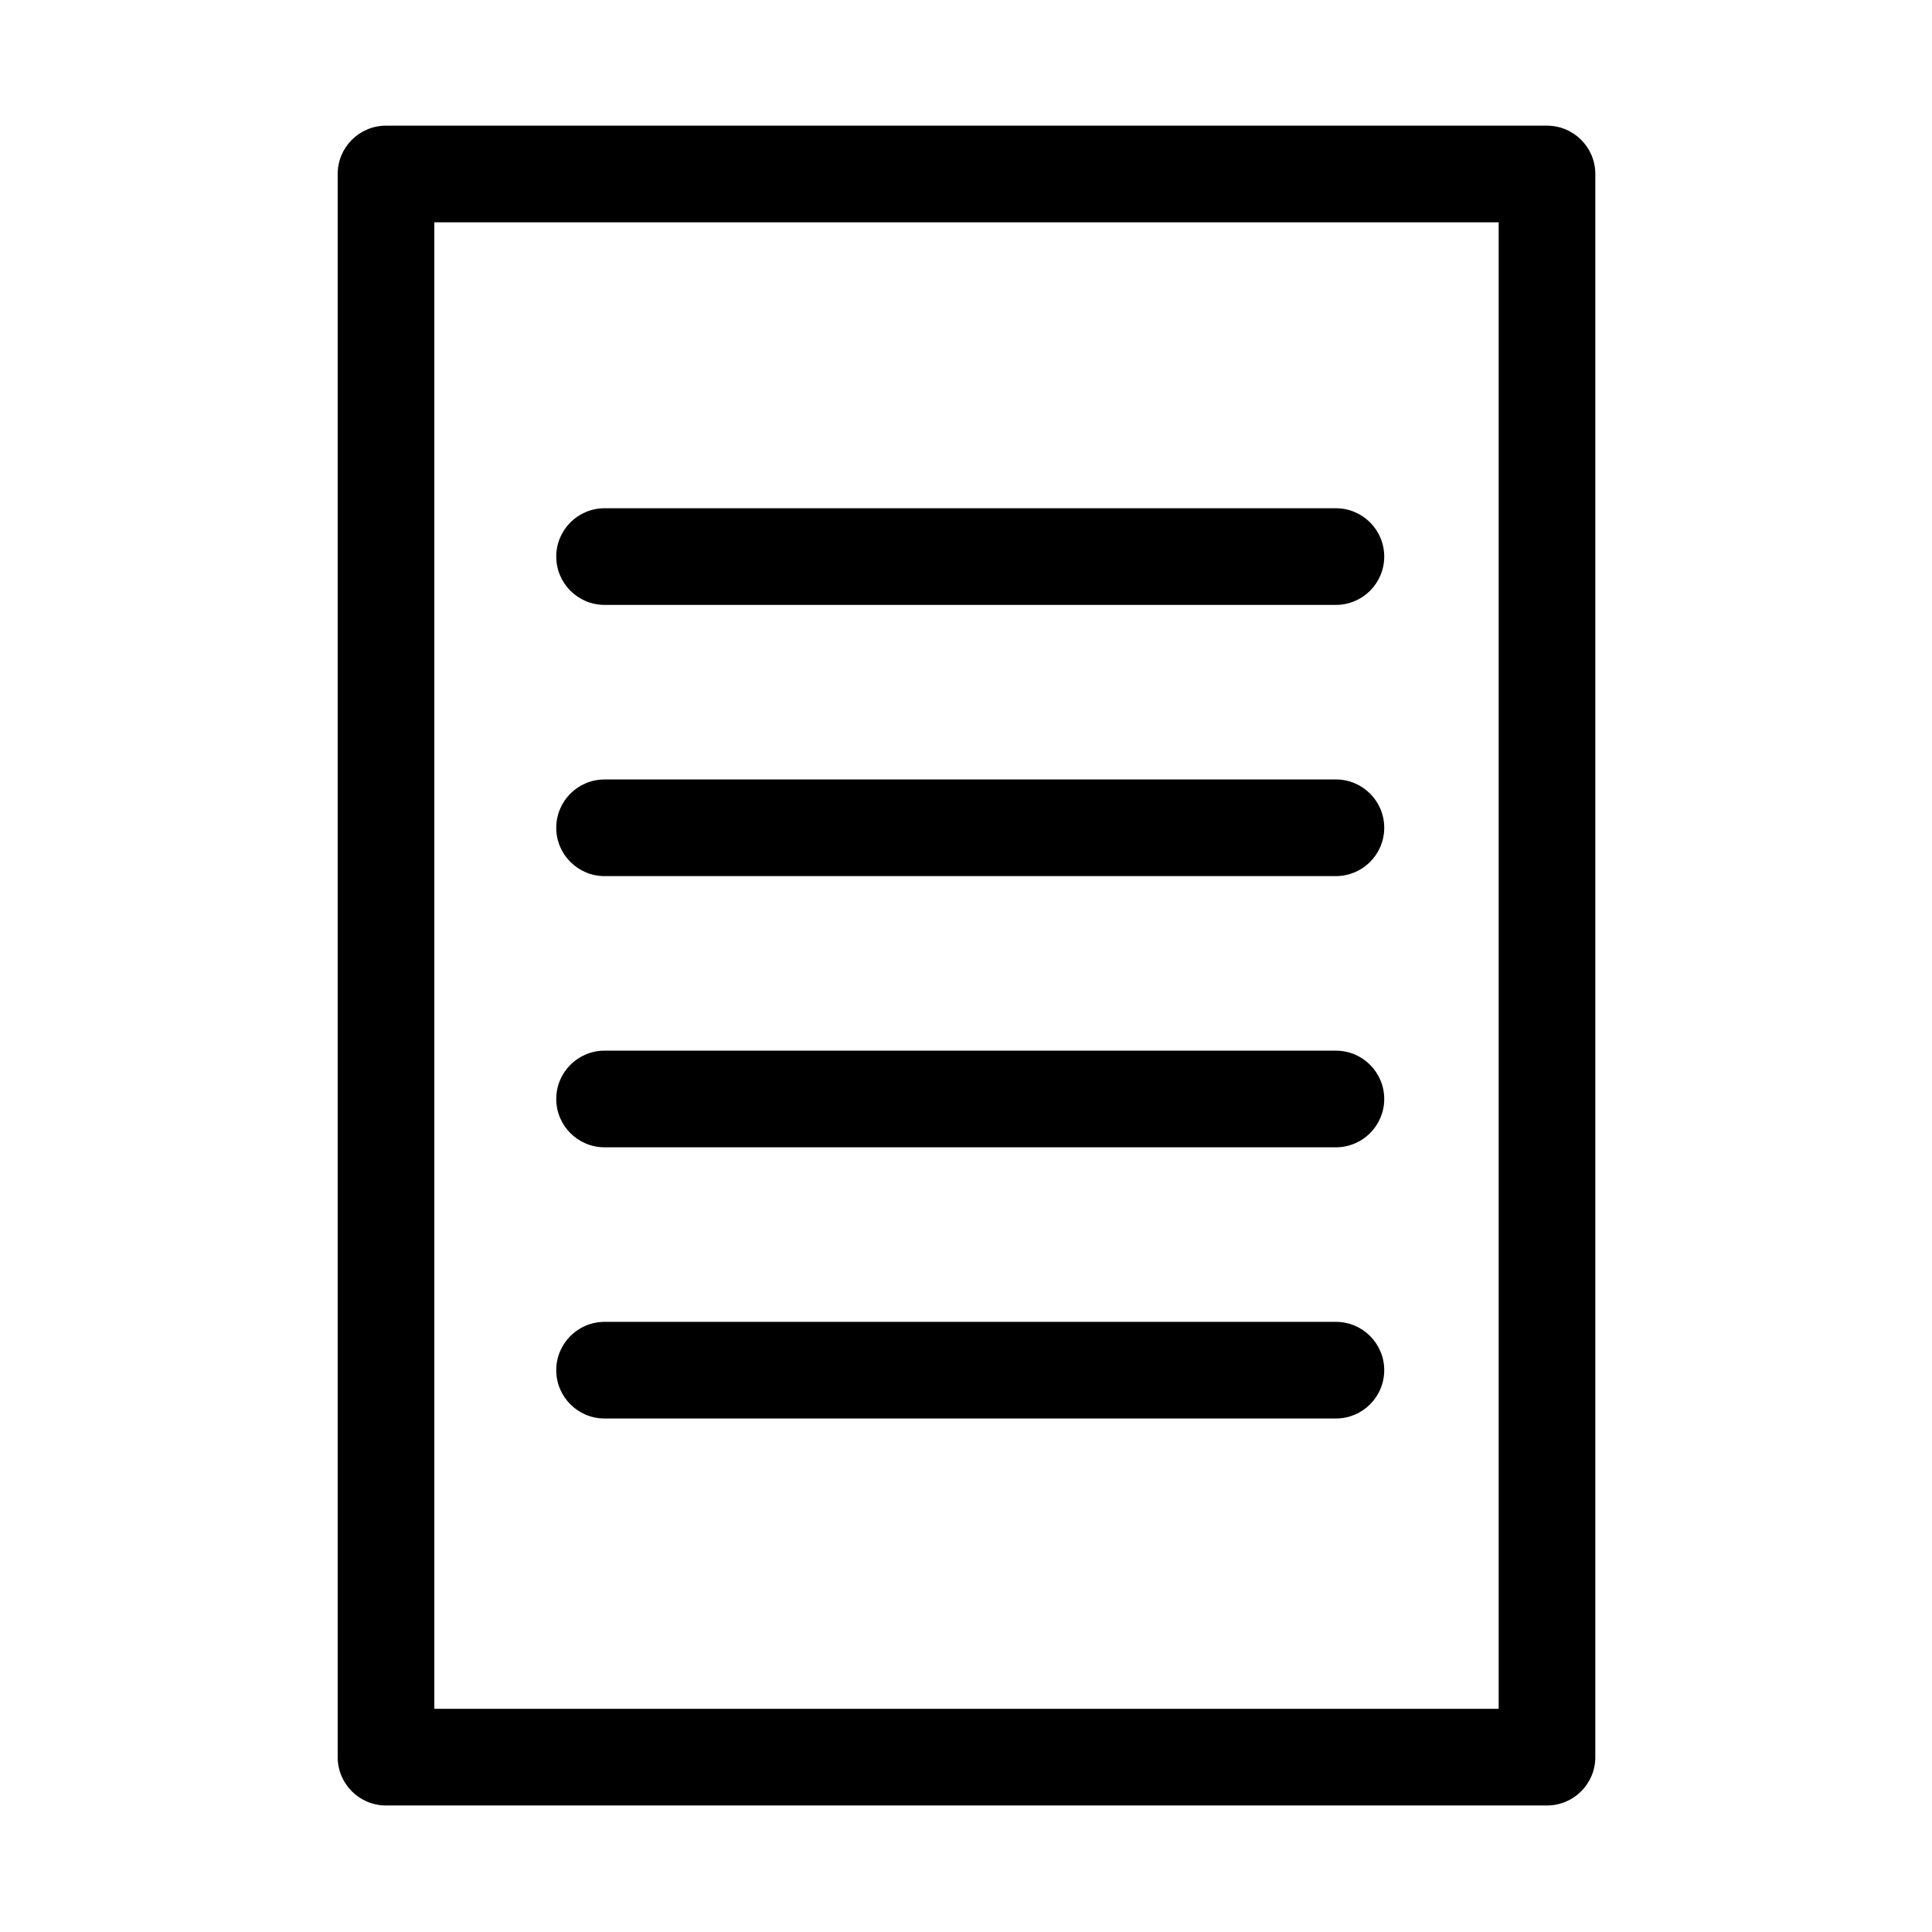<?xml version="1.0" standalone="no"?><!DOCTYPE svg PUBLIC "-//W3C//DTD SVG 1.1//EN" "http://www.w3.org/Graphics/SVG/1.1/DTD/svg11.dtd"><svg t="1577951563601" class="icon" viewBox="0 0 1024 1024" version="1.1" xmlns="http://www.w3.org/2000/svg" p-id="2496" xmlns:xlink="http://www.w3.org/1999/xlink" width="200" height="200"><defs><style type="text/css"></style></defs><path d="M819.941 956.941 204.592 956.941c-14.145 0-25.611-11.466-25.611-25.611l0-839.111c0-14.145 11.467-25.611 25.611-25.611l615.348 0c14.145 0 25.611 11.467 25.611 25.611l0 839.111C845.552 945.475 834.086 956.941 819.941 956.941zM230.203 905.717l564.125 0L794.329 117.83 230.203 117.83 230.203 905.717z" p-id="2497"></path><path d="M708.061 464.351 320.433 464.351c-14.145 0-25.611-11.467-25.611-25.611s11.467-25.611 25.611-25.611l387.626 0c14.145 0 25.611 11.467 25.611 25.611S722.206 464.351 708.061 464.351z" p-id="2498"></path><path d="M708.061 320.608 320.433 320.608c-14.145 0-25.611-11.467-25.611-25.611s11.467-25.611 25.611-25.611l387.626 0c14.145 0 25.611 11.467 25.611 25.611S722.206 320.608 708.061 320.608z" p-id="2499"></path><path d="M708.061 608.094 320.433 608.094c-14.145 0-25.611-11.466-25.611-25.611s11.467-25.611 25.611-25.611l387.626 0c14.145 0 25.611 11.466 25.611 25.611S722.206 608.094 708.061 608.094z" p-id="2500"></path><path d="M708.061 751.836 320.433 751.836c-14.145 0-25.611-11.466-25.611-25.611s11.467-25.611 25.611-25.611l387.626 0c14.145 0 25.611 11.466 25.611 25.611S722.206 751.836 708.061 751.836z" p-id="2501"></path></svg>